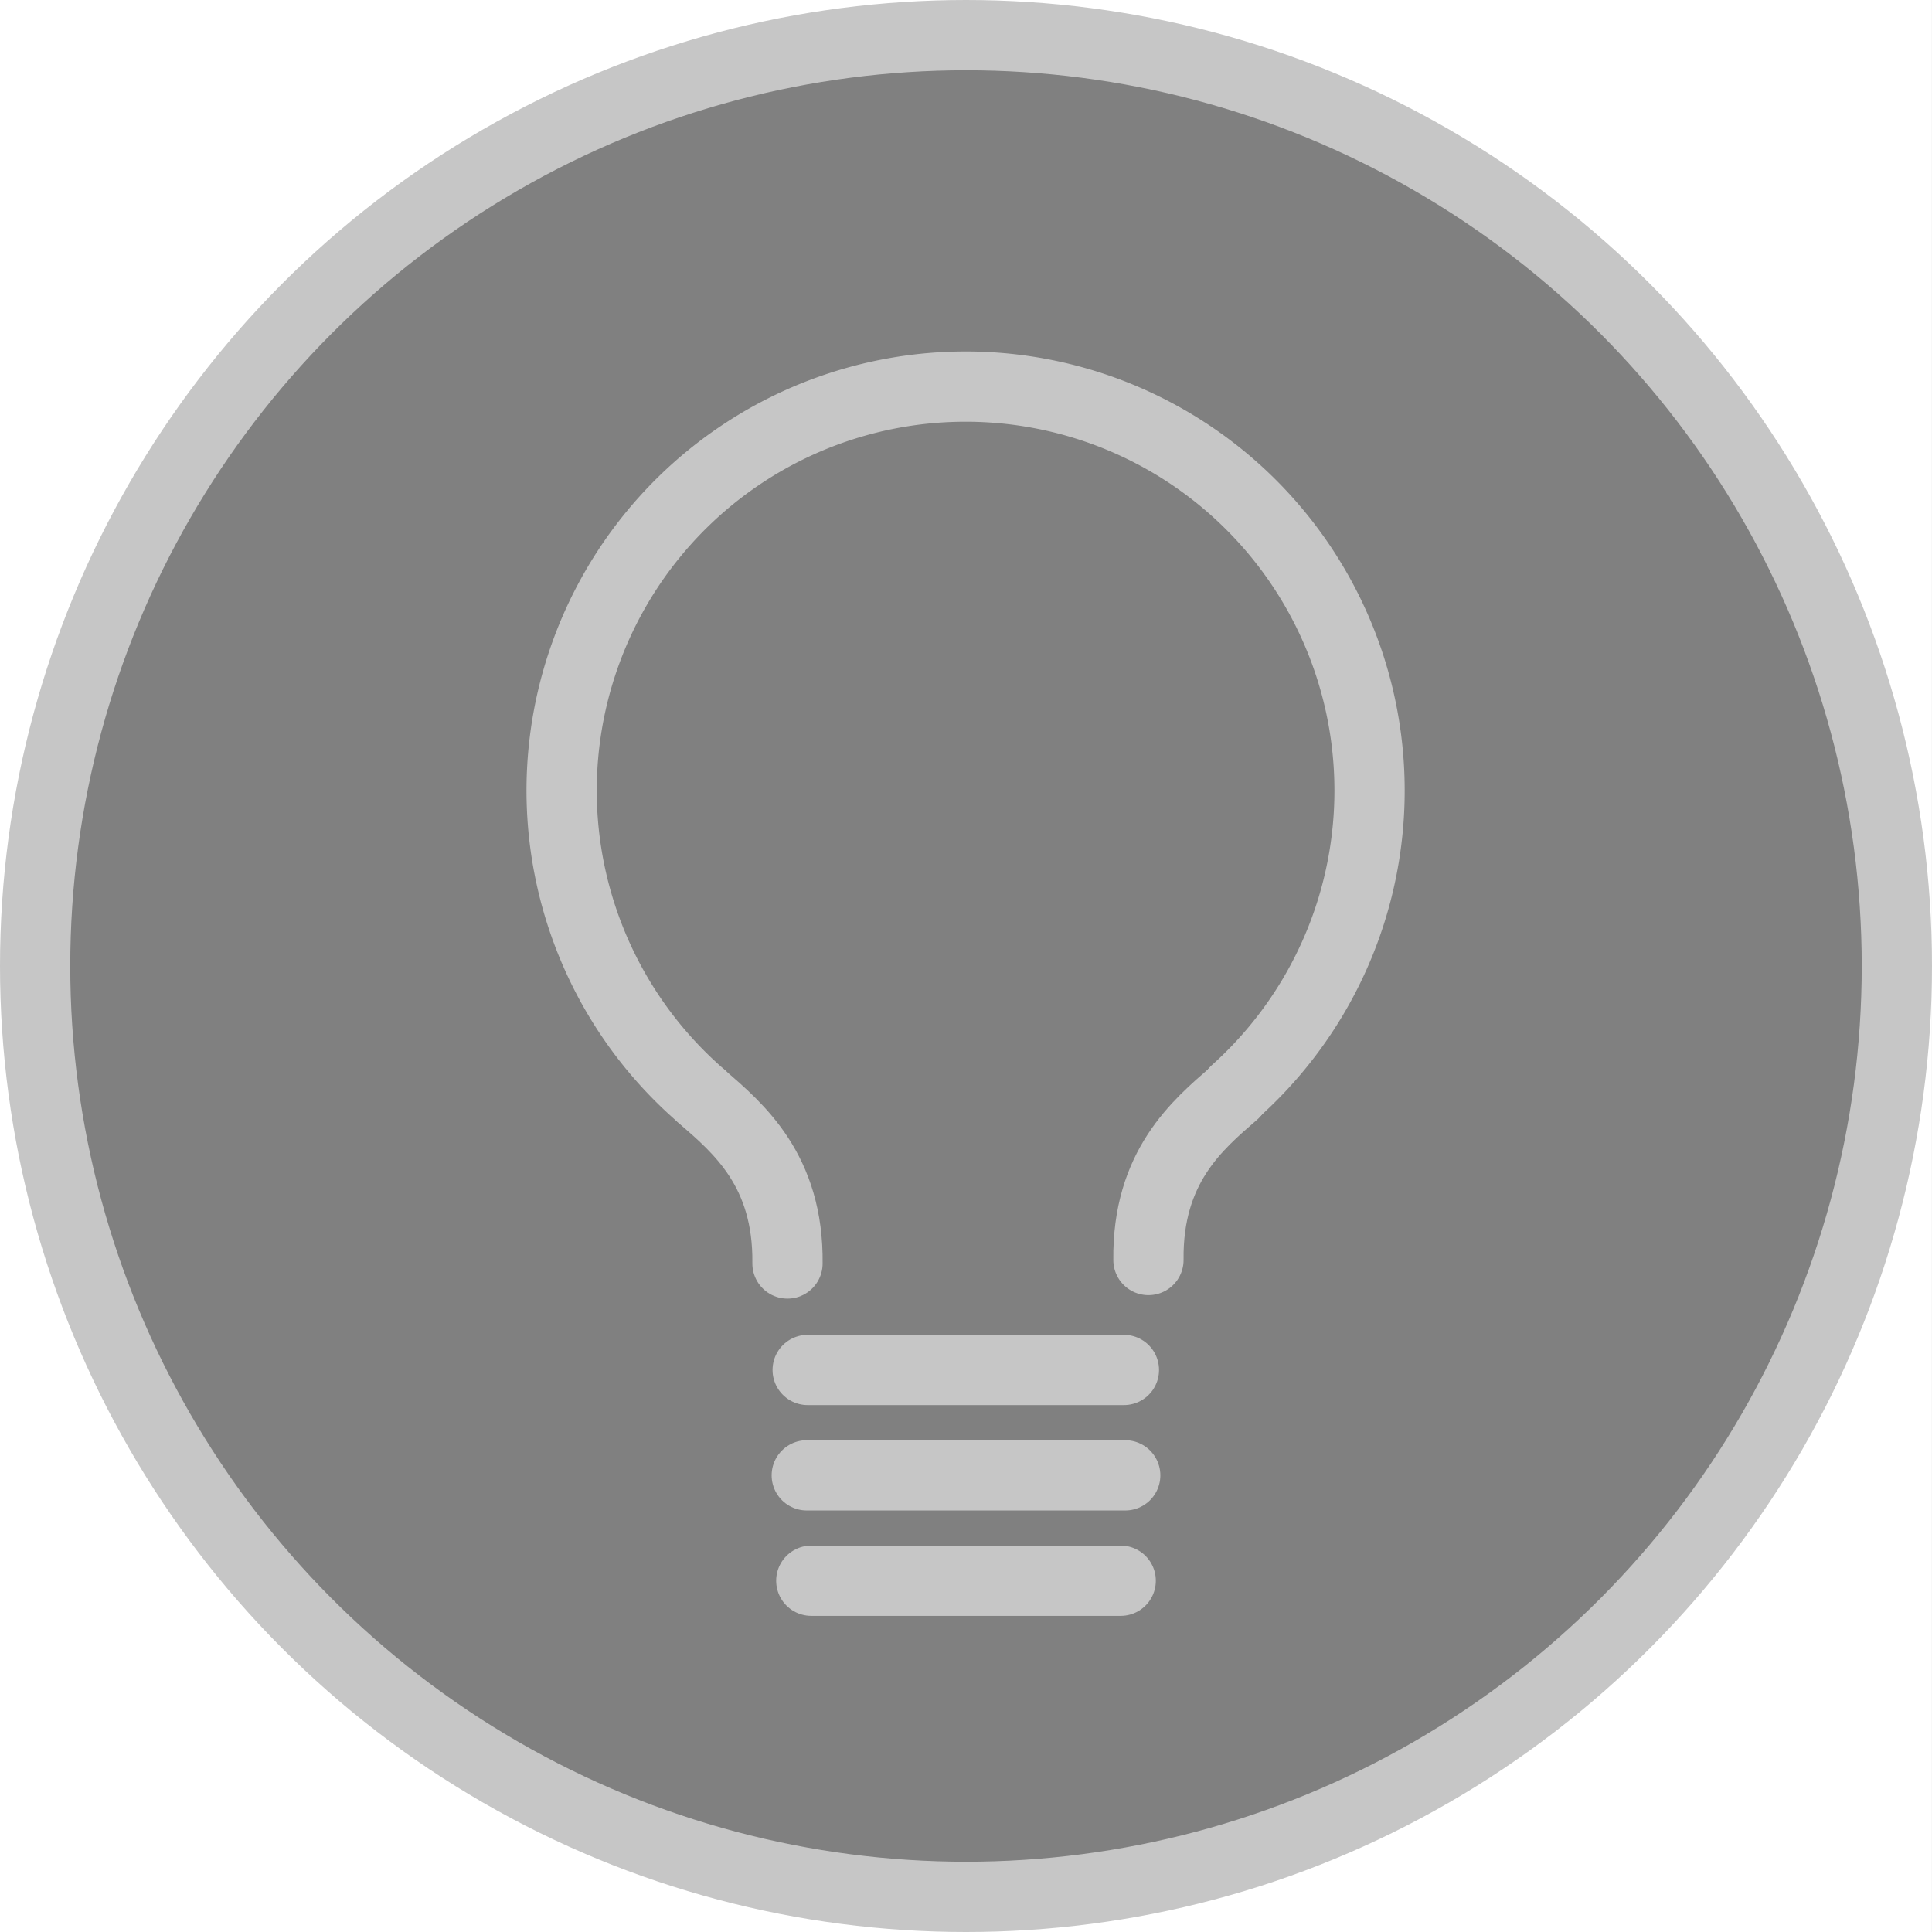 <?xml version="1.0" encoding="UTF-8" standalone="no"?>
<svg
   xmlns:dc="http://purl.org/dc/elements/1.1/"
   xmlns:cc="http://creativecommons.org/ns#"
   xmlns:rdf="http://www.w3.org/1999/02/22-rdf-syntax-ns#"
   xmlns:svg="http://www.w3.org/2000/svg"
   xmlns="http://www.w3.org/2000/svg"
   xmlns:sodipodi="http://sodipodi.sourceforge.net/DTD/sodipodi-0.dtd"
   xmlns:inkscape="http://www.inkscape.org/namespaces/inkscape"
   width="55mm"
   height="55mm"
   viewBox="0 0 55 55"
   version="1.1"
   id="svg1506"
   inkscape:version="1.0.1 (3bc2e813f5, 2020-09-07)"
   sodipodi:docname="switchbutton.svg">
  <rect x="0" y="0" width="55" height="55" fill="#808080" stroke="none"/>
  <defs
     id="defs1500" />
  <sodipodi:namedview
     id="base"
     pagecolor="#ffffff"
     bordercolor="#666666"
     borderopacity="1.0"
     inkscape:pageopacity="0.0"
     inkscape:pageshadow="2"
     inkscape:zoom="2.8"
     inkscape:cx="134.51603"
     inkscape:cy="140.5647"
     inkscape:document-units="mm"
     inkscape:current-layer="layer1"
     inkscape:document-rotation="0"
     showgrid="false"
     fit-margin-top="0"
     fit-margin-left="0"
     fit-margin-right="0"
     fit-margin-bottom="0"
     inkscape:window-width="2560"
     inkscape:window-height="1377"
     inkscape:window-x="-8"
     inkscape:window-y="-8"
     inkscape:window-maximized="1" />
  <g
     inkscape:label="Layer 1"
     inkscape:groupmode="layer"
     id="layer1"
     transform="translate(-40.536,-38.268)">
    <path
       id="rect838"
       style="fill:#ffffff;stroke:none;stroke-width:2;stroke-linecap:round;stroke-linejoin:round"
       d="M 40.536,38.268 V 93.268 H 95.535 V 38.268 Z m 27.406,1 A 26.5,26.5 0 0 1 94.441,65.768 26.5,26.5 0 0 1 67.941,92.268 26.5,26.5 0 0 1 41.441,65.768 26.5,26.5 0 0 1 67.941,39.268 Z" />
    <circle
       style="fill:none;fill-opacity:1;stroke:#c6c6c6;stroke-width:2;stroke-linecap:round;stroke-linejoin:round;stroke-miterlimit:4;stroke-dasharray:none;stroke-opacity:1"
       id="path835-9"
       cx="68.036"
       cy="65.768"
       r="26.5" />
    <path
       style="fill:none;stroke:#c6c6c6;stroke-width:2;stroke-linecap:round;stroke-linejoin:miter;stroke-miterlimit:4;stroke-dasharray:none;stroke-opacity:1"
       d="m 63.529,77.268 c 9.002,0 9.002,0 9.002,0"
       id="path859" />
    <path
       style="fill:none;stroke:#c6c6c6;stroke-width:2;stroke-linecap:round;stroke-linejoin:miter;stroke-miterlimit:4;stroke-dasharray:none;stroke-opacity:1"
       d="m 63.503,80.268 c 9.066,0 9.066,0 9.066,0"
       id="path859-0" />
    <path
       style="fill:none;stroke:#c6c6c6;stroke-width:2;stroke-linecap:round;stroke-linejoin:miter;stroke-miterlimit:4;stroke-dasharray:none;stroke-opacity:1"
       d="m 63.632,83.268 c 8.808,0 8.808,0 8.808,0"
       id="path859-3" />
    <path
       style="fill:none;stroke:#000000;stroke-width:0.265px;stroke-linecap:butt;stroke-linejoin:miter;stroke-opacity:1"
       d="M 68.036,69.526 Z"
       id="path882" />
    <path
       style="fill:none;stroke:#c6c6c6;stroke-width:2;stroke-linecap:round;stroke-linejoin:miter;stroke-miterlimit:4;stroke-dasharray:none;stroke-opacity:1"
       d="m 60.52,69.49 c 1.032,0.896 2.467,2.093 2.434,4.747"
       id="path884"
       sodipodi:nodetypes="cc" />
    <path
       style="fill:none;stroke:#c6c6c6;stroke-width:2;stroke-linecap:round;stroke-linejoin:miter;stroke-miterlimit:4;stroke-dasharray:none;stroke-opacity:1"
       d="M 75.664,69.392 C 74.631,70.288 73.197,71.484 73.23,74.138"
       id="path884-4"
       sodipodi:nodetypes="cc" />
    <path
       style="fill:none;stroke:#c6c6c6;stroke-width:2;stroke-linecap:round;stroke-linejoin:round;stroke-opacity:1"
       id="path1419"
       sodipodi:type="arc"
       sodipodi:cx="68.024643"
       sodipodi:cy="60.773155"
       sodipodi:rx="11.5"
       sodipodi:ry="11.5"
       sodipodi:start="2.2848174"
       sodipodi:end="0.83939917"
       sodipodi:arc-type="arc"
       d="M 60.494,69.464 A 11.5,11.5 0 0 1 57.232,56.801 11.5,11.5 0 0 1 67.925,49.274 11.5,11.5 0 0 1 78.746,56.614 11.5,11.5 0 0 1 75.706,69.332"
       sodipodi:open="true" />
  </g>
</svg>
